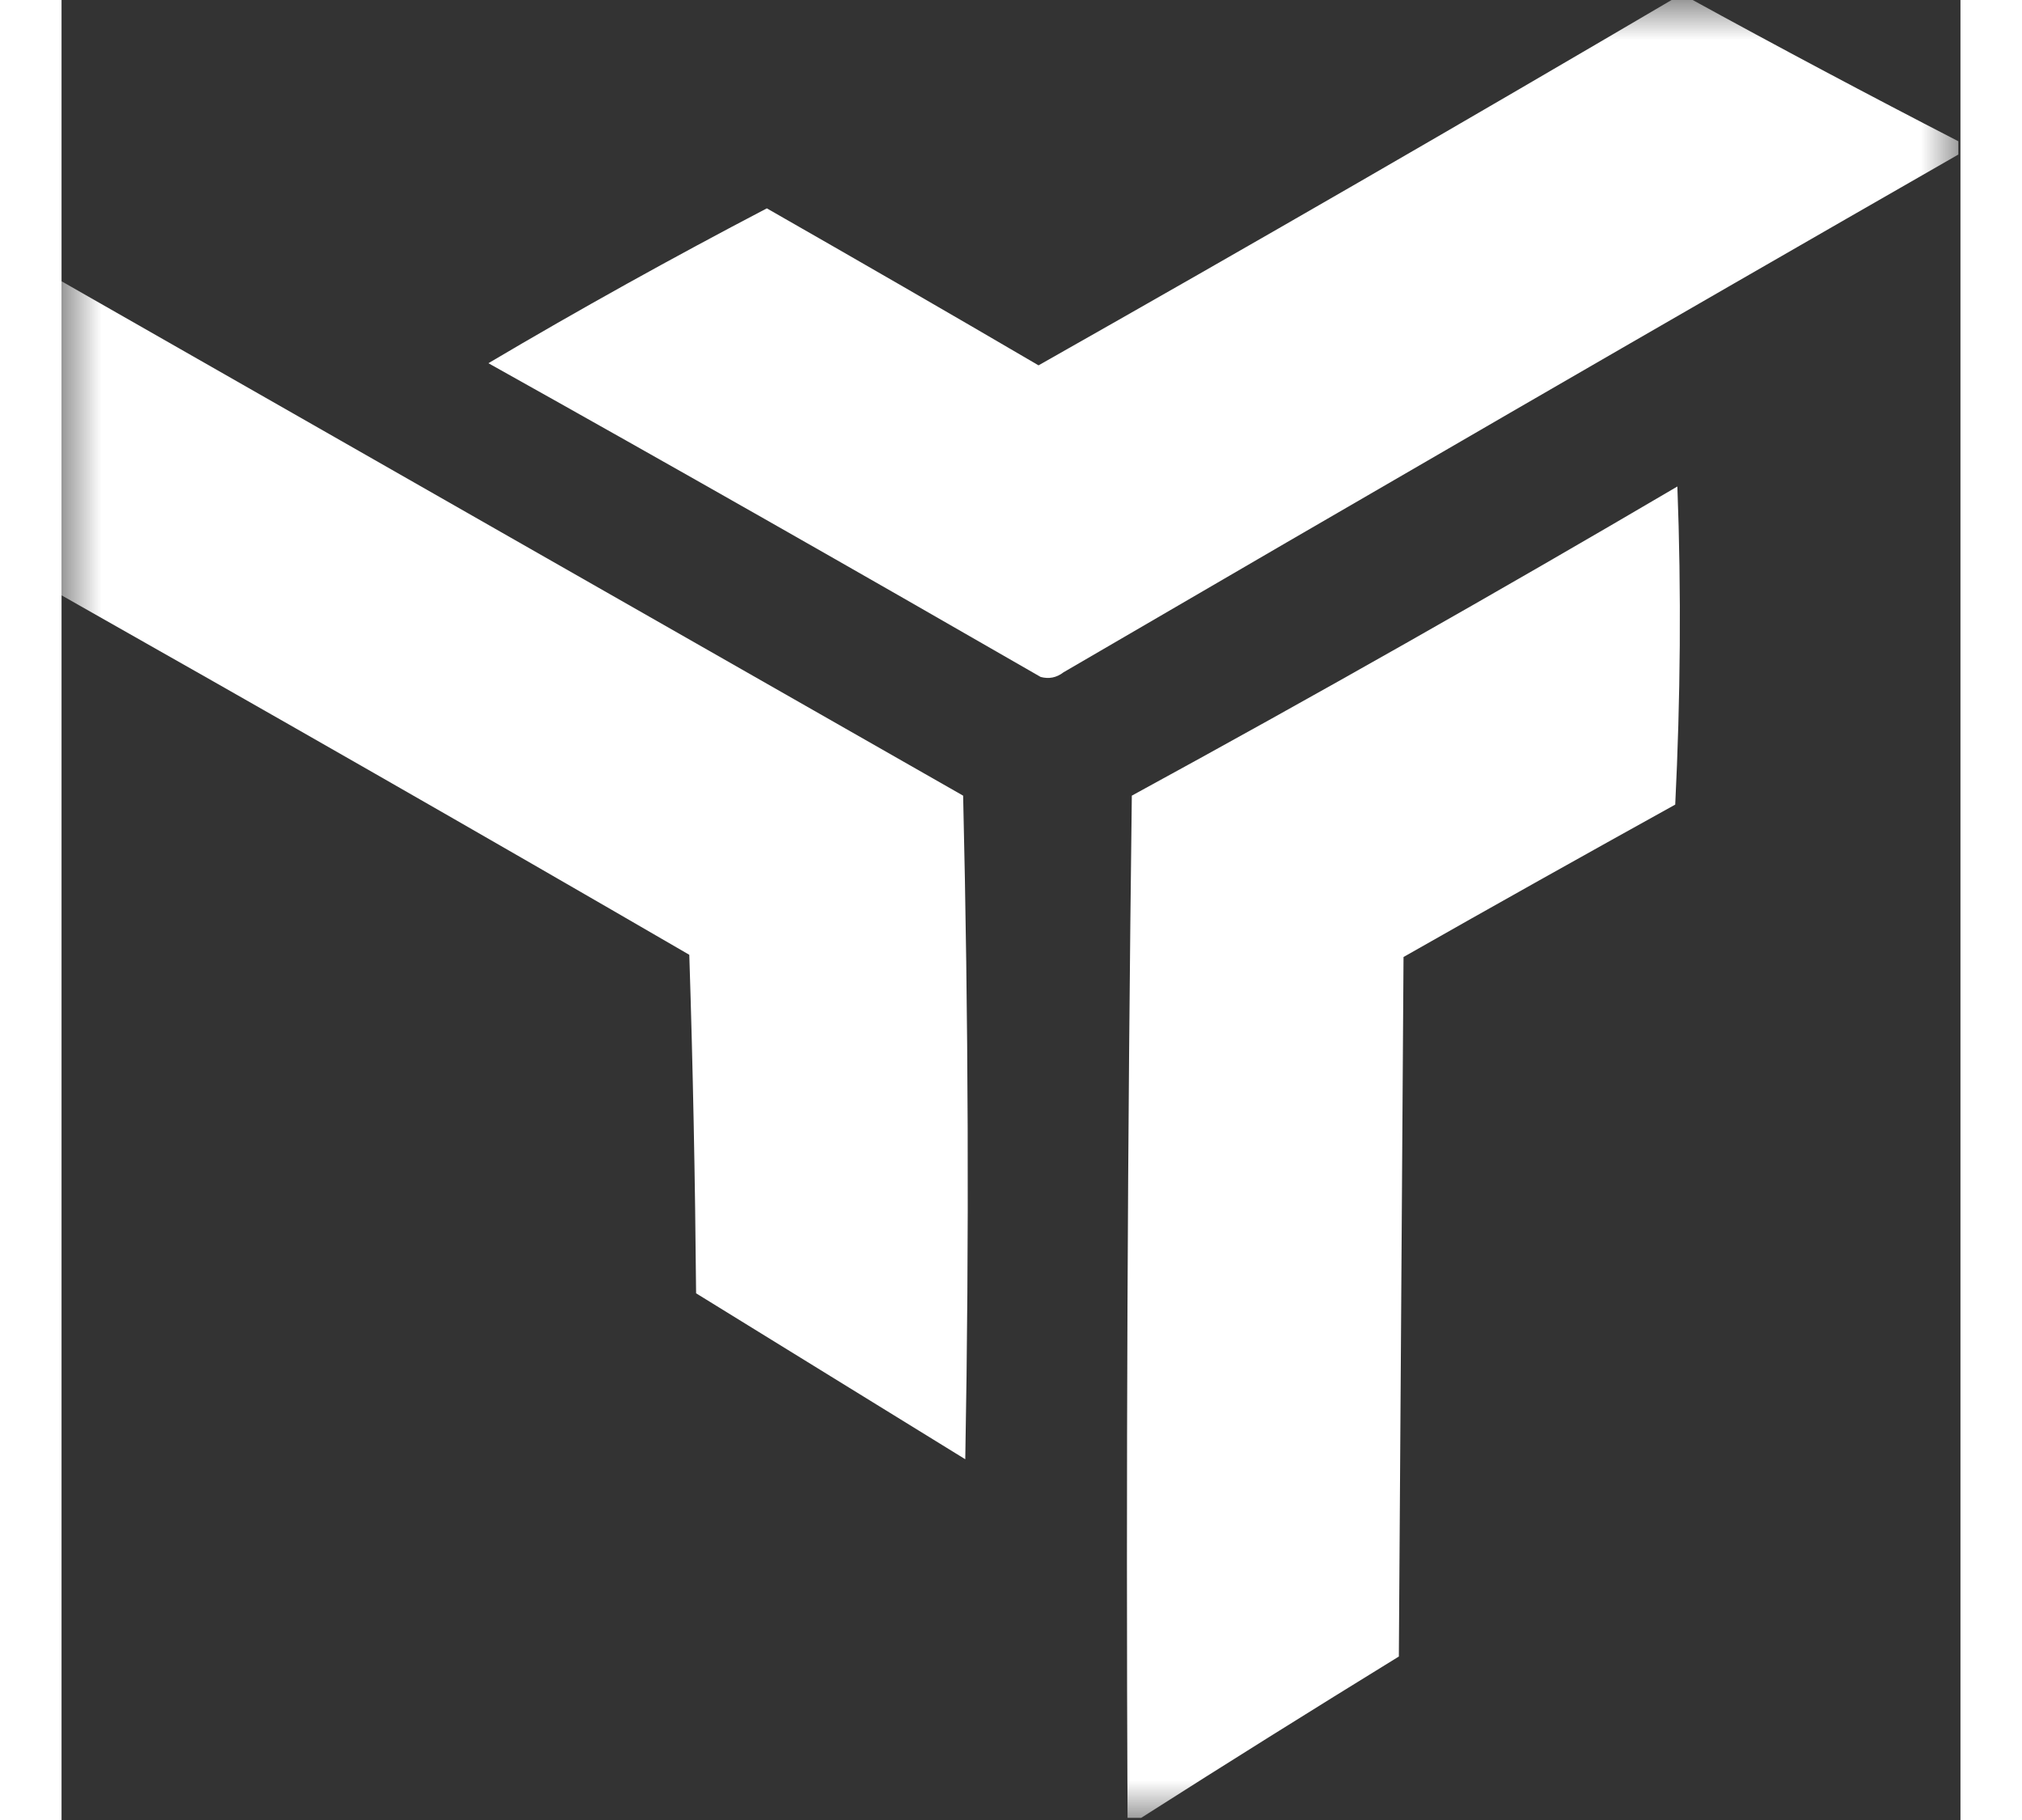 <?xml version="1.0" encoding="UTF-8"?>
<svg xmlns="http://www.w3.org/2000/svg" xmlns:xlink="http://www.w3.org/1999/xlink" width="20px" height="18px" viewBox="0 0 24 23" version="1.1">
<rect x="0" y="0" width="24" height="23" fill="#333333" stroke="none"/>
<defs>
<filter id="alpha" filterUnits="objectBoundingBox" x="0%" y="0%" width="100%" height="100%">
  <feColorMatrix type="matrix" in="SourceGraphic" values="0 0 0 0 1 0 0 0 0 1 0 0 0 0 1 0 0 0 1 0"/>
</filter>
<mask id="mask0">
  <g filter="url(#alpha)">
<rect x="0" y="0" width="24" height="23"/>
  </g>
</mask>
<clipPath id="clip1">
  <rect x="0" y="0" width="24" height="23"/>
</clipPath>
<g id="surface5" clip-path="url(#clip1)">
<path style=" stroke:none;fill-rule:evenodd;fill:#fff;fill-opacity:1;" d="M 20.395 -0.027 C 20.453 -0.027 20.508 -0.027 20.566 -0.027 C 21.691 0.59 22.828 1.195 23.973 1.785 C 23.973 1.84 23.973 1.898 23.973 1.953 C 20.191 4.121 16.422 6.305 12.664 8.496 C 12.574 8.566 12.477 8.582 12.375 8.555 C 10.055 7.219 7.73 5.895 5.395 4.59 C 6.551 3.906 7.727 3.254 8.914 2.633 C 10.062 3.289 11.207 3.949 12.348 4.617 C 15.047 3.09 17.73 1.539 20.395 -0.027 Z M 20.395 -0.027 "/>
</g>
<mask id="mask1">
  <g filter="url(#alpha)">
<rect x="0" y="0" width="24" height="23"/>
  </g>
</mask>
<clipPath id="clip2">
  <rect x="0" y="0" width="24" height="23"/>
</clipPath>
<g id="surface8" clip-path="url(#clip2)">
<path style=" stroke:none;fill-rule:evenodd;fill:#fff;fill-opacity:1;" d="M -0.027 3.539 C 3.777 5.711 7.586 7.883 11.395 10.055 C 11.461 12.852 11.473 15.645 11.422 18.441 C 10.289 17.742 9.152 17.043 8.02 16.344 C 8.008 14.914 7.98 13.488 7.934 12.066 C 5.289 10.531 2.633 9.012 -0.027 7.508 C -0.027 6.184 -0.027 4.863 -0.027 3.539 Z M -0.027 3.539 "/>
</g>
<mask id="mask2">
  <g filter="url(#alpha)">
<rect x="0" y="0" width="24" height="23"/>
  </g>
</mask>
<clipPath id="clip3">
  <rect x="0" y="0" width="24" height="23"/>
</clipPath>
<g id="surface11" clip-path="url(#clip3)">
<path style=" stroke:none;fill-rule:evenodd;fill:#fff;fill-opacity:1;" d="M 13.645 22.973 C 13.586 22.973 13.527 22.973 13.473 22.973 C 13.453 18.668 13.473 14.359 13.527 10.055 C 15.848 8.789 18.148 7.484 20.422 6.148 C 20.473 7.488 20.461 8.828 20.395 10.168 C 19.246 10.805 18.102 11.445 16.961 12.094 C 16.941 15.039 16.922 17.988 16.902 20.934 C 15.812 21.605 14.723 22.285 13.645 22.973 Z M 13.645 22.973 "/>
</g>
</defs>
<g id="surface1">
<use xlink:href="#surface5" mask="url(#mask0)"/>
<use xlink:href="#surface8" mask="url(#mask1)"/>
<use xlink:href="#surface11" mask="url(#mask2)"/>
</g>
</svg>